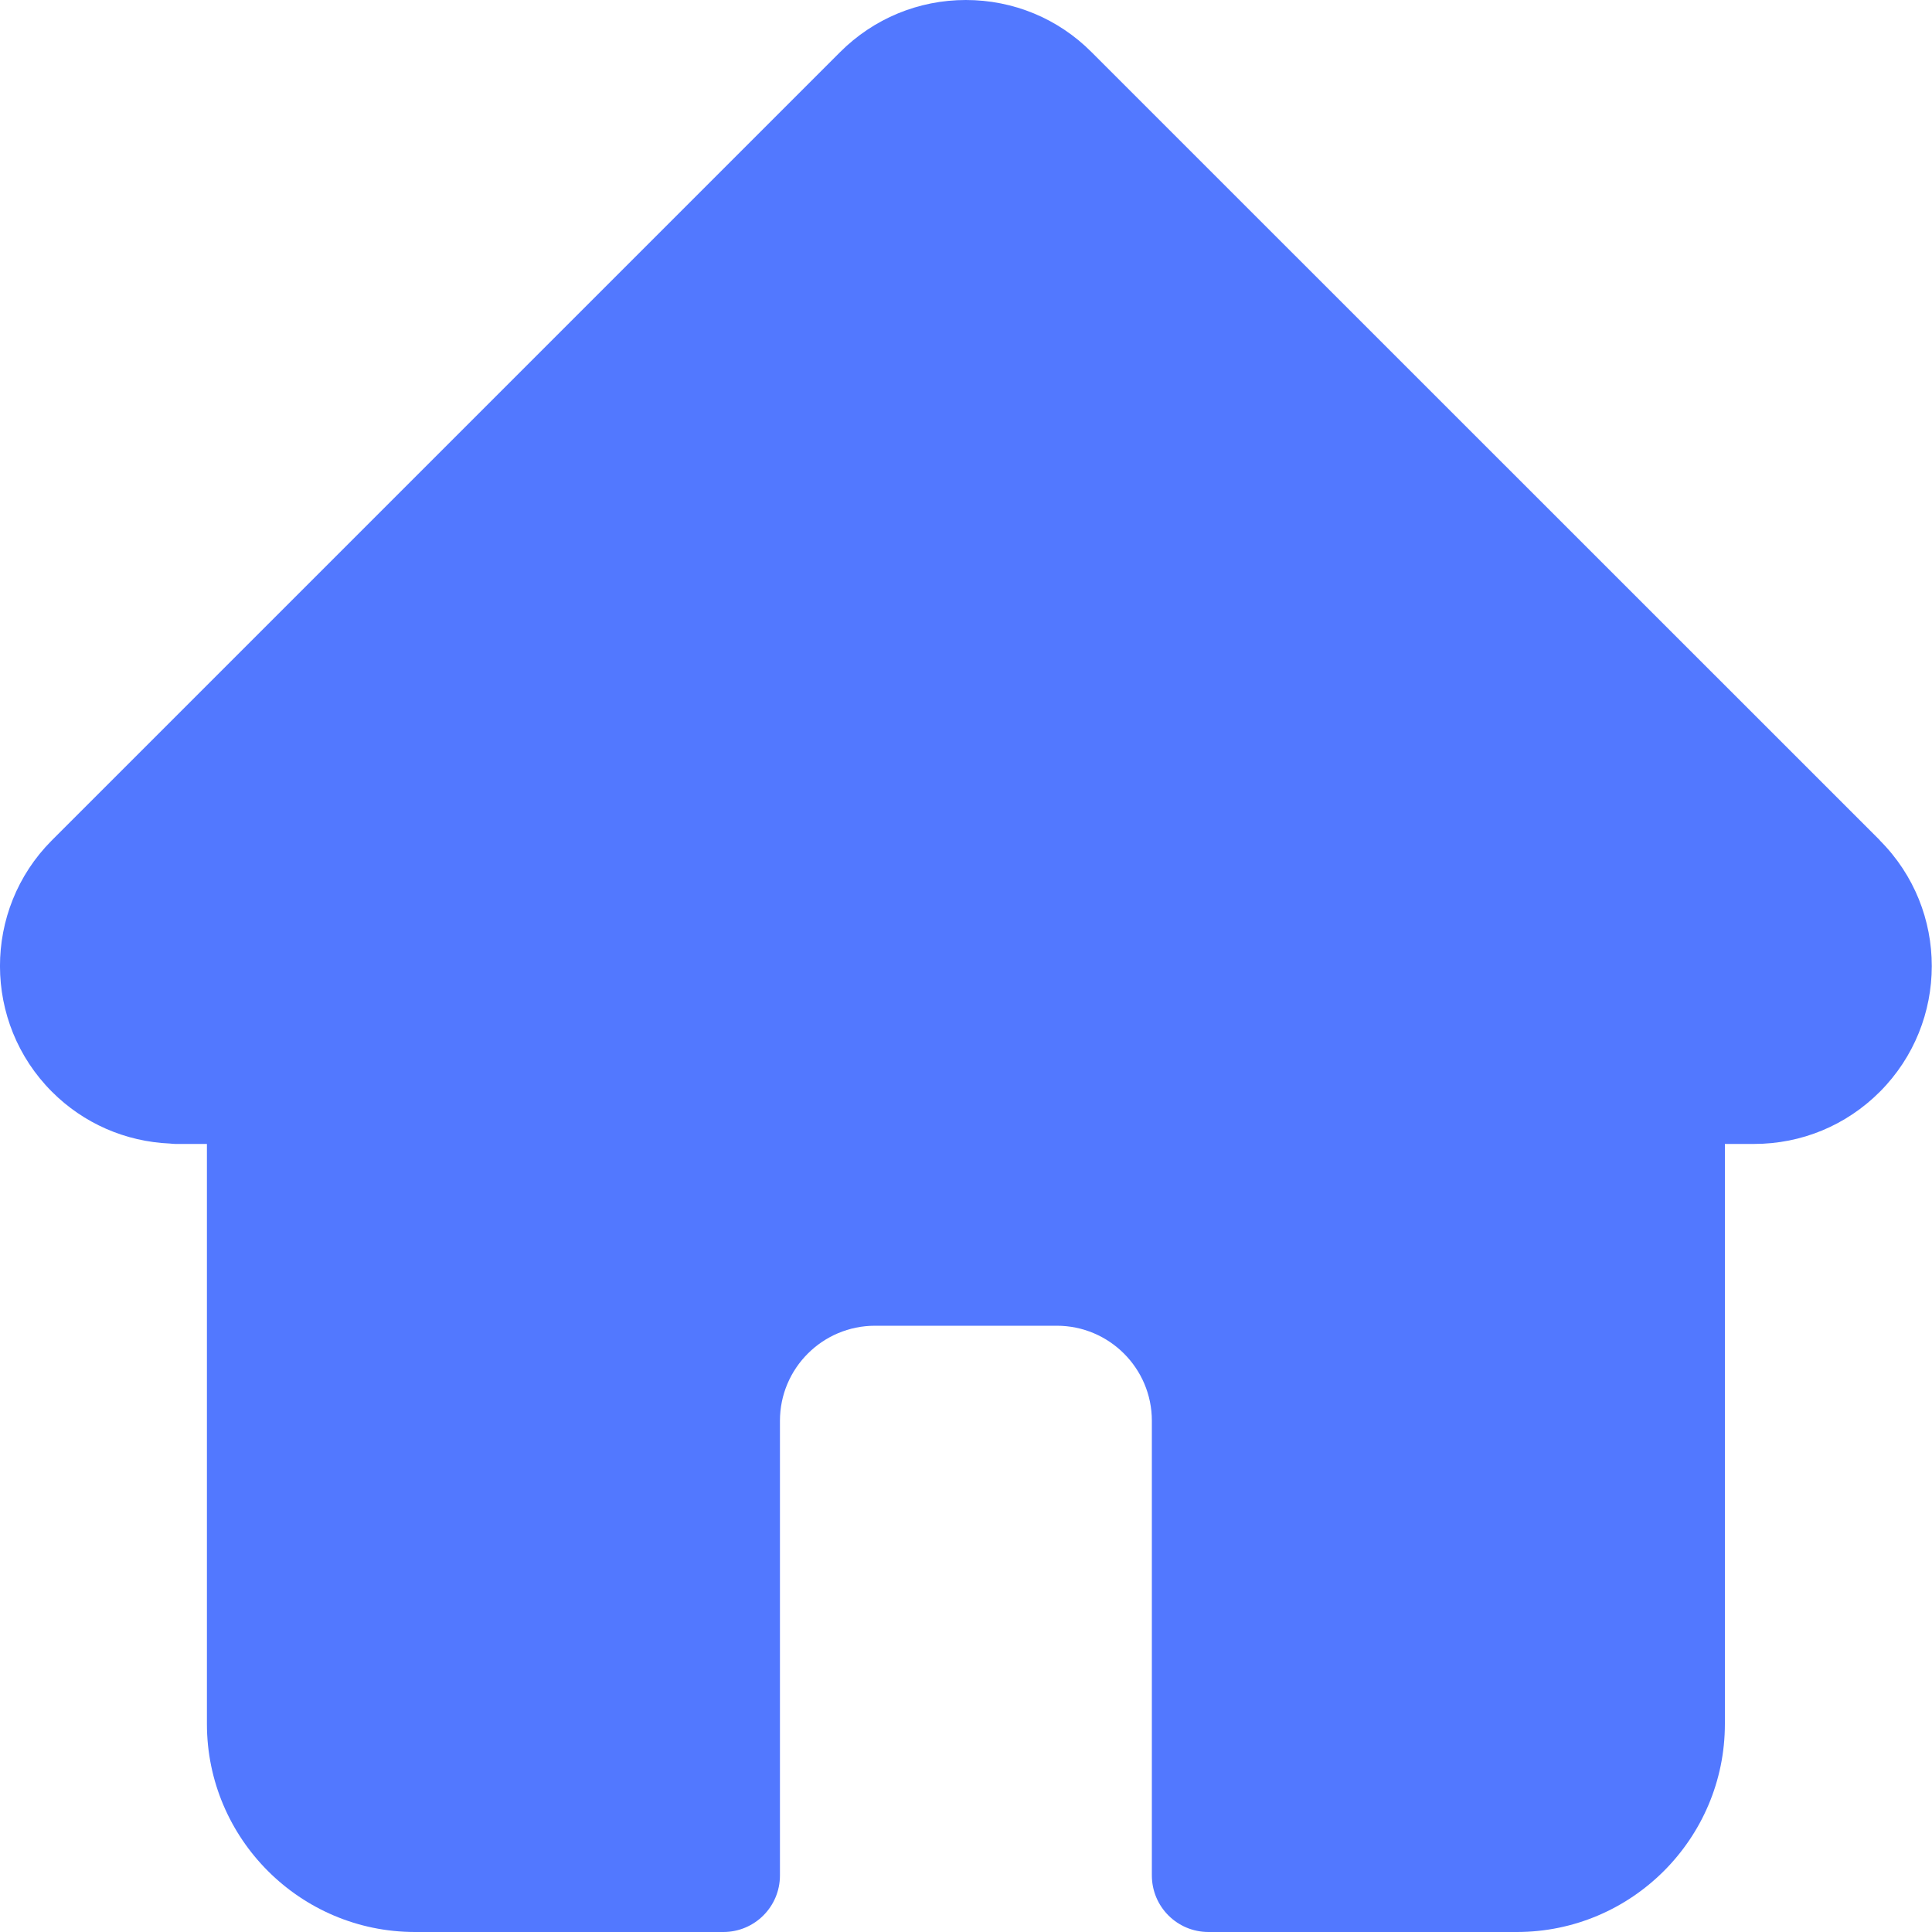 <svg width="10" height="10" viewBox="0 0 10 10" fill="none" xmlns="http://www.w3.org/2000/svg">
<g clip-path="url(#clip0_380_600)">
<path d="M9.73 4.35C9.73 4.349 9.73 4.349 9.73 4.349L5.65 0.27C5.477 0.096 5.245 0 4.999 0C4.754 0 4.522 0.096 4.348 0.27L0.271 4.347C0.27 4.348 0.269 4.35 0.267 4.351C-0.09 4.71 -0.089 5.293 0.269 5.651C0.433 5.815 0.649 5.909 0.88 5.919C0.889 5.92 0.899 5.921 0.908 5.921H1.071V8.923C1.071 9.517 1.554 10 2.148 10H3.744C3.906 10 4.037 9.869 4.037 9.707V7.354C4.037 7.082 4.258 6.862 4.529 6.862H5.47C5.741 6.862 5.962 7.082 5.962 7.354V9.707C5.962 9.869 6.093 10 6.255 10H7.851C8.445 10 8.928 9.517 8.928 8.923V5.921H9.079C9.325 5.921 9.556 5.825 9.73 5.651C10.088 5.292 10.089 4.709 9.73 4.35Z" fill="#5278FF"/>
</g>
<defs>
<clipPath id="clip0_380_600">
<rect width="10" height="10" fill="white"/>
</clipPath>
</defs>
</svg>
